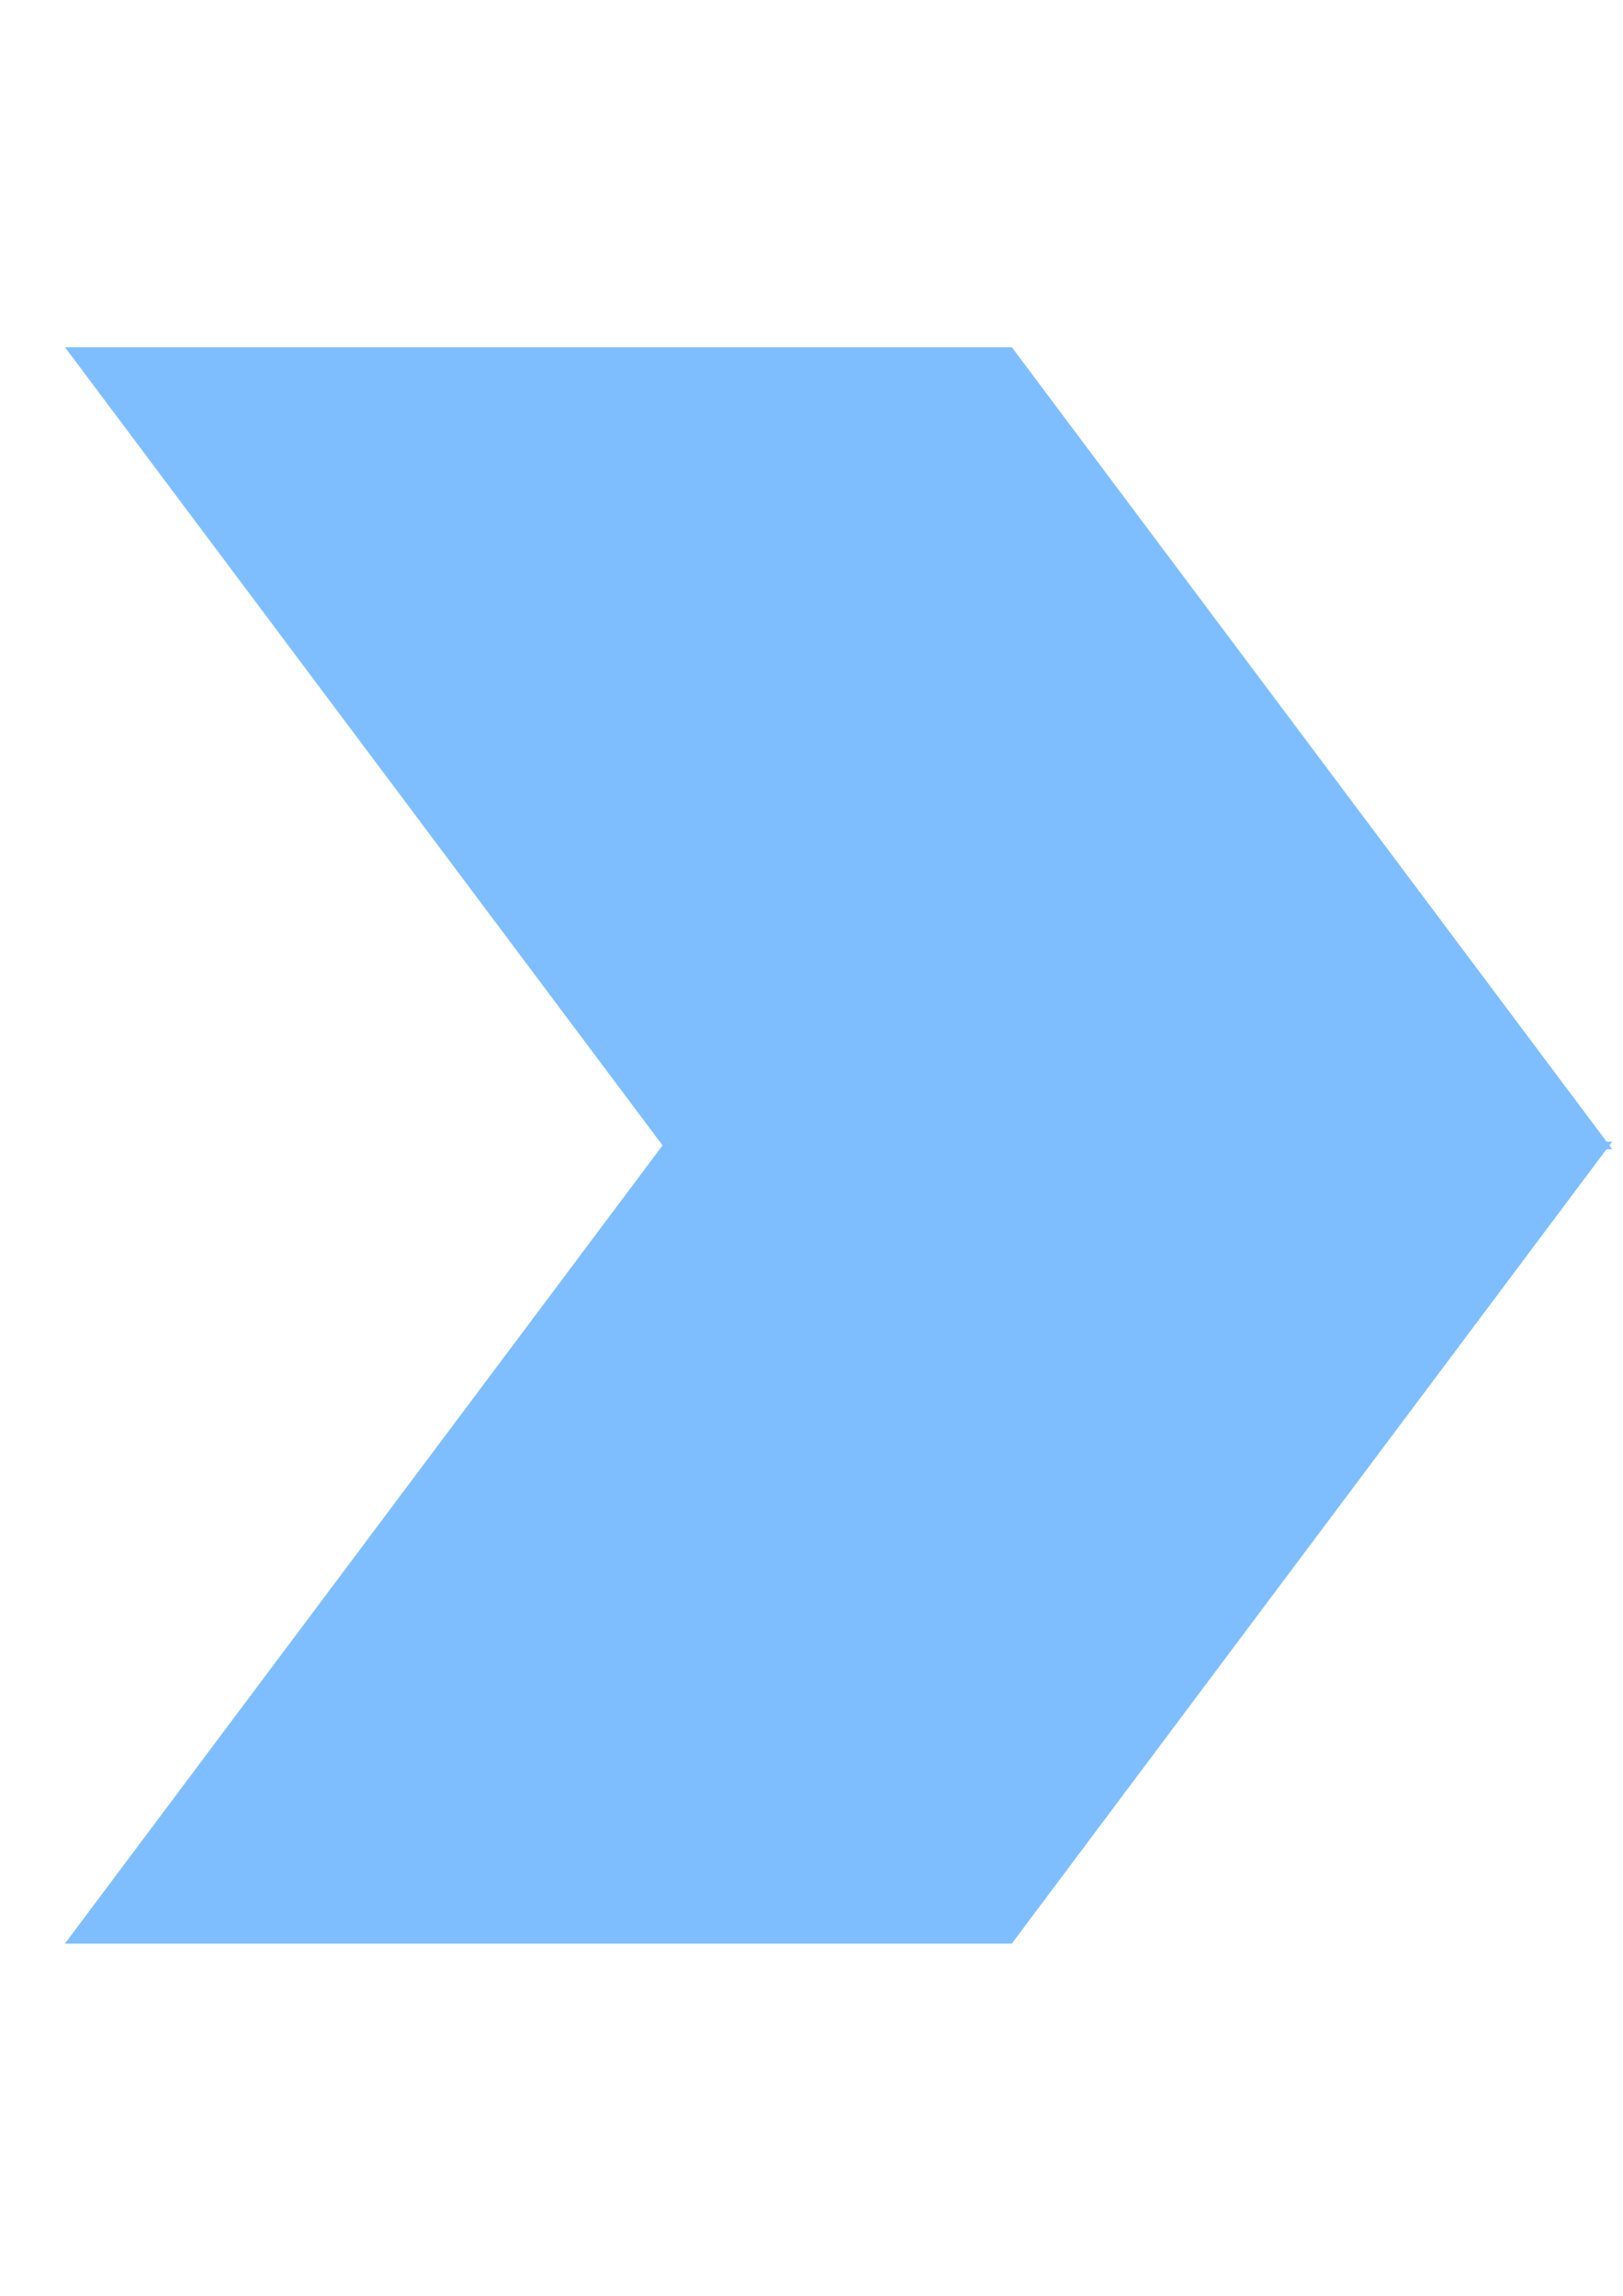 <?xml version="1.0" encoding="UTF-8" standalone="no"?>
<!-- Created with Inkscape (http://www.inkscape.org/) -->

<svg
   width="210mm"
   height="297mm"
   viewBox="0 0 210 297"
   version="1.1"
   id="svg1"
   xmlns="http://www.w3.org/2000/svg"
   xmlns:svg="http://www.w3.org/2000/svg">
  <defs
     id="defs1" />
  <g
     id="layer1">
    <path
       id="rect1"
       style="fill:#0080ff;fill-opacity:0.504;stroke-width:1.806;stroke-opacity:0.675"
       d="M 8.411,44.923 85.727,148.174 8.4,251.439 H 130.914 l 76.955,-102.769 h 0.743 l -0.372,-0.496 0.36,-0.481 h -0.72 L 130.925,44.923 Z" />
  </g>
</svg>

